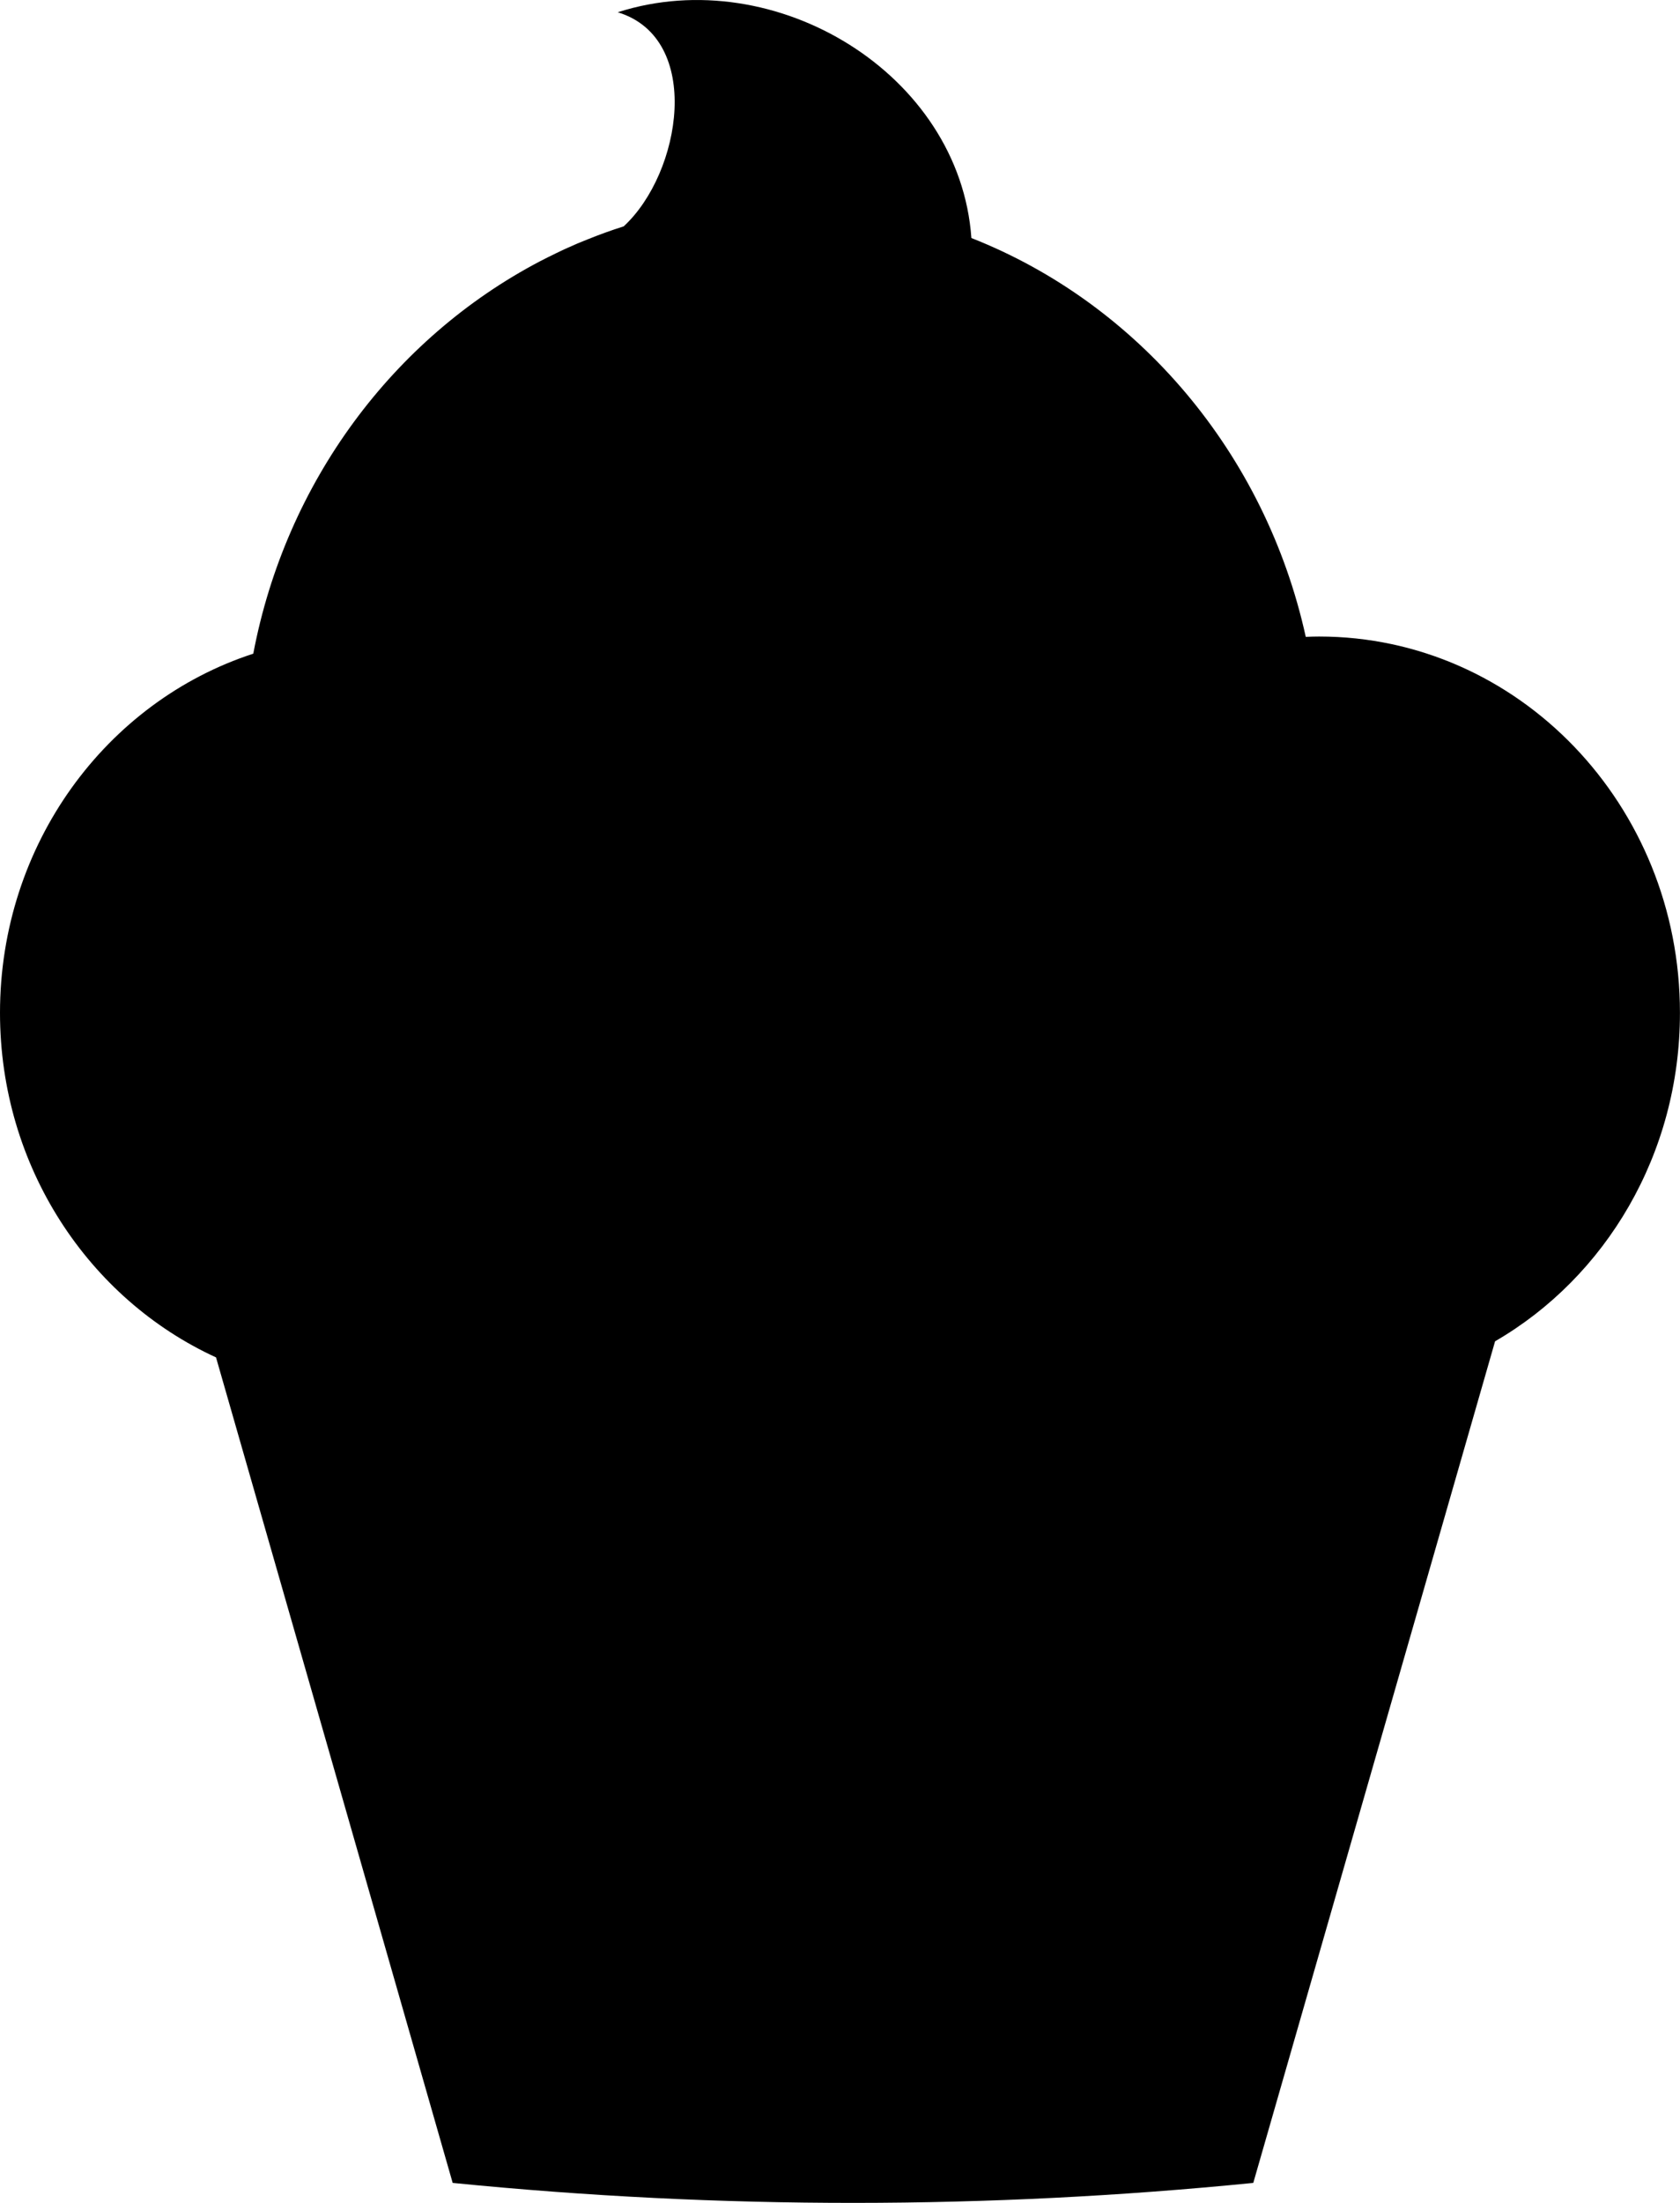 <?xml version="1.0" encoding="utf-8"?>
<svg version="1.1" id="Layer_1" xmlns="http://www.w3.org/2000/svg" xmlns:xlink="http://www.w3.org/1999/xlink" x="0px" y="0px"
	 width="29px" height="38px" viewBox="0 0 29 38" enable-background="new 0 0 29 38" xml:space="preserve">
<path d="M22.77,10.98c-0.074,0-0.152,0.002-0.23,0.006c-0.699-3.173-2.897-5.749-5.772-6.88c-0.2-2.833-3.383-4.763-6.097-3.897
	c-0.004,0.001-0.014,0.001,0,0.005c1.466,0.455,1.095,2.768,0.095,3.691c-0.21,0.066-0.417,0.141-0.62,0.223
	c-0.121,0.047-0.239,0.097-0.356,0.151c-0.007,0-0.32,0.15-0.476,0.232c-2.518,1.323-4.379,3.799-4.942,6.765
	C1.837,12.1,0,14.563,0,17.471c0,2.656,1.534,4.938,3.729,5.944l2.072,7.219l2.013,7.021c4.64,0.463,9.245,0.456,13.82,0
	l4.174-14.518c1.907-1.104,3.193-3.229,3.191-5.667C29,13.886,26.209,10.98,22.77,10.98z"/>
</svg>
